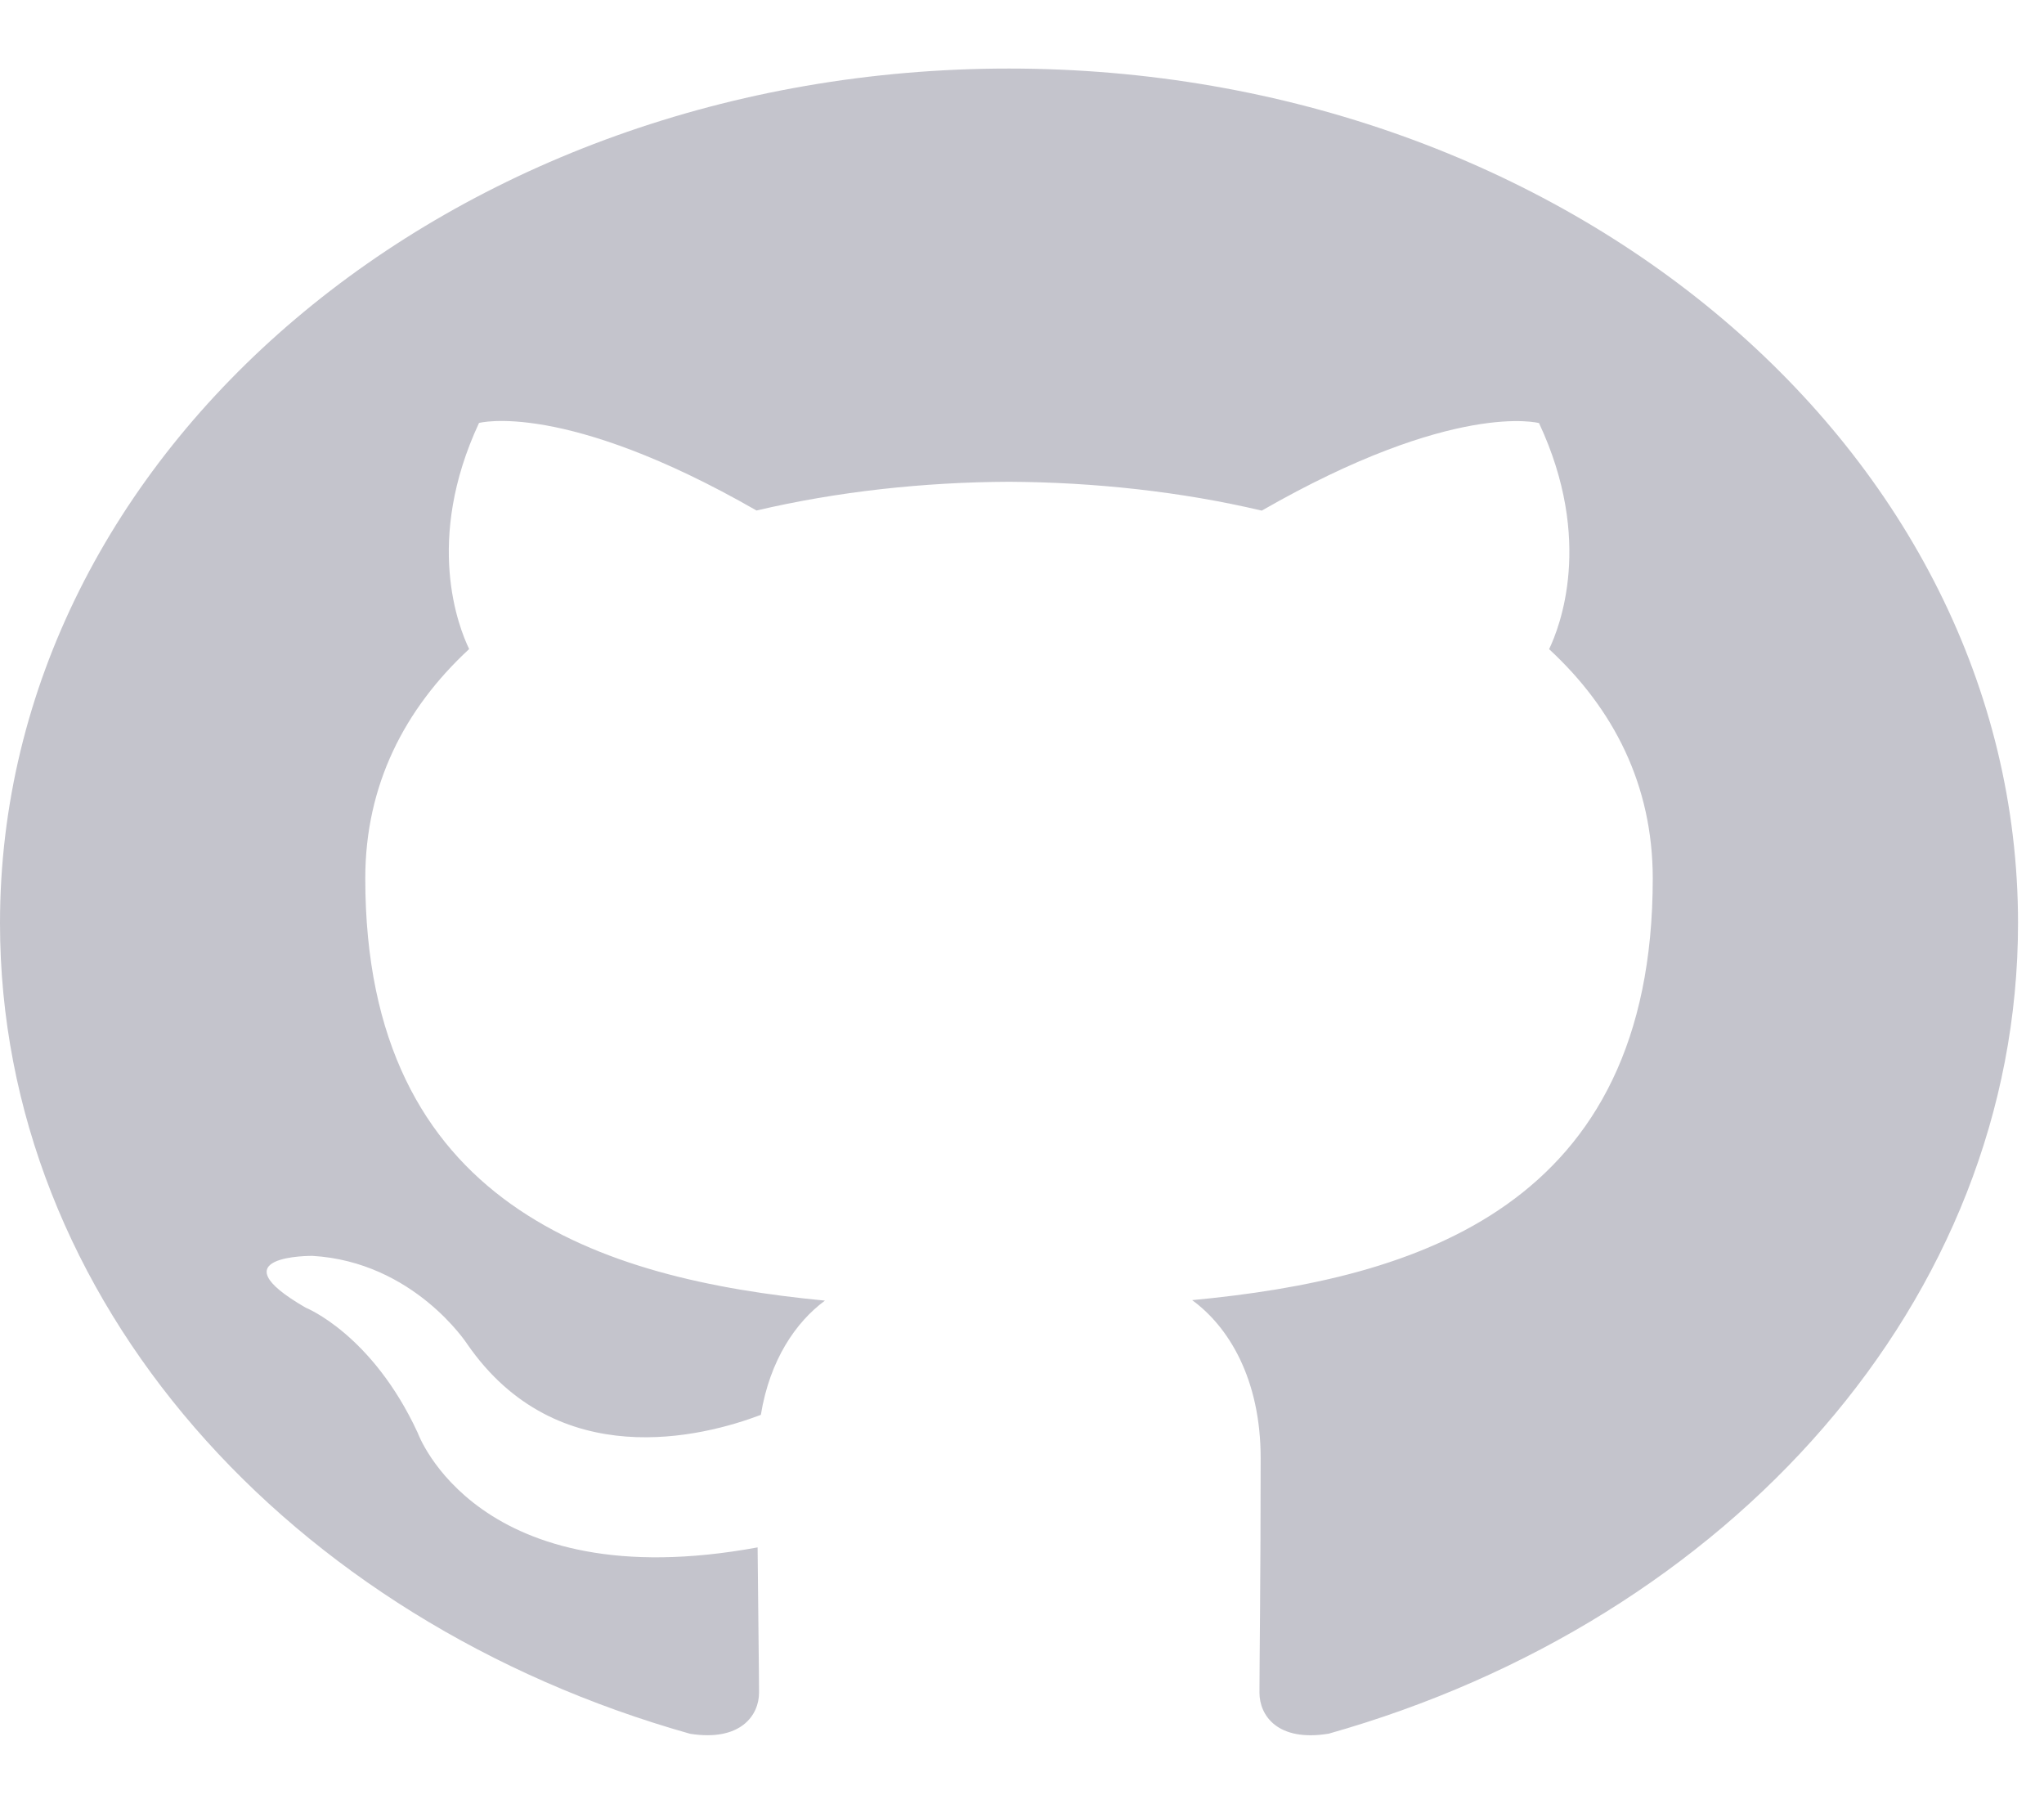 <svg width="17" height="15" viewBox="0 0 17 15" fill="none" xmlns="http://www.w3.org/2000/svg">
<g clip-path="url(#clip0_61385:198)">
<path d="M8.391 0.57C3.758 0.57 0 3.751 0 7.676C0 10.814 2.404 13.477 5.74 14.417C6.16 14.483 6.313 14.263 6.313 14.075C6.313 13.906 6.306 13.459 6.301 12.867C3.967 13.296 3.474 11.914 3.474 11.914C3.094 11.093 2.543 10.874 2.543 10.874C1.78 10.434 2.599 10.443 2.599 10.443C3.442 10.493 3.885 11.175 3.885 11.175C4.634 12.261 5.849 11.947 6.328 11.765C6.403 11.306 6.62 10.993 6.861 10.815C4.998 10.636 3.038 10.026 3.038 7.304C3.038 6.528 3.365 5.894 3.902 5.397C3.815 5.217 3.528 4.495 3.984 3.517C3.984 3.517 4.689 3.326 6.292 4.245C6.961 4.088 7.679 4.009 8.393 4.006C9.105 4.01 9.824 4.088 10.494 4.246C12.096 3.327 12.8 3.518 12.8 3.518C13.258 4.496 12.97 5.218 12.884 5.398C13.422 5.895 13.746 6.529 13.746 7.305C13.746 10.034 11.785 10.635 9.915 10.811C10.216 11.03 10.485 11.463 10.485 12.126C10.485 13.076 10.475 13.842 10.475 14.075C10.475 14.265 10.626 14.486 11.051 14.416C14.382 13.475 16.784 10.813 16.784 7.676C16.784 3.751 13.027 0.57 8.391 0.57Z" fill="#C4C4CC"/>
</g>
<defs>
<clipPath id="clip0_61385:198">
<rect width="16.784" height="14.154" fill="white" transform="translate(0 0.423)"/>
</clipPath>
</defs>
</svg>
